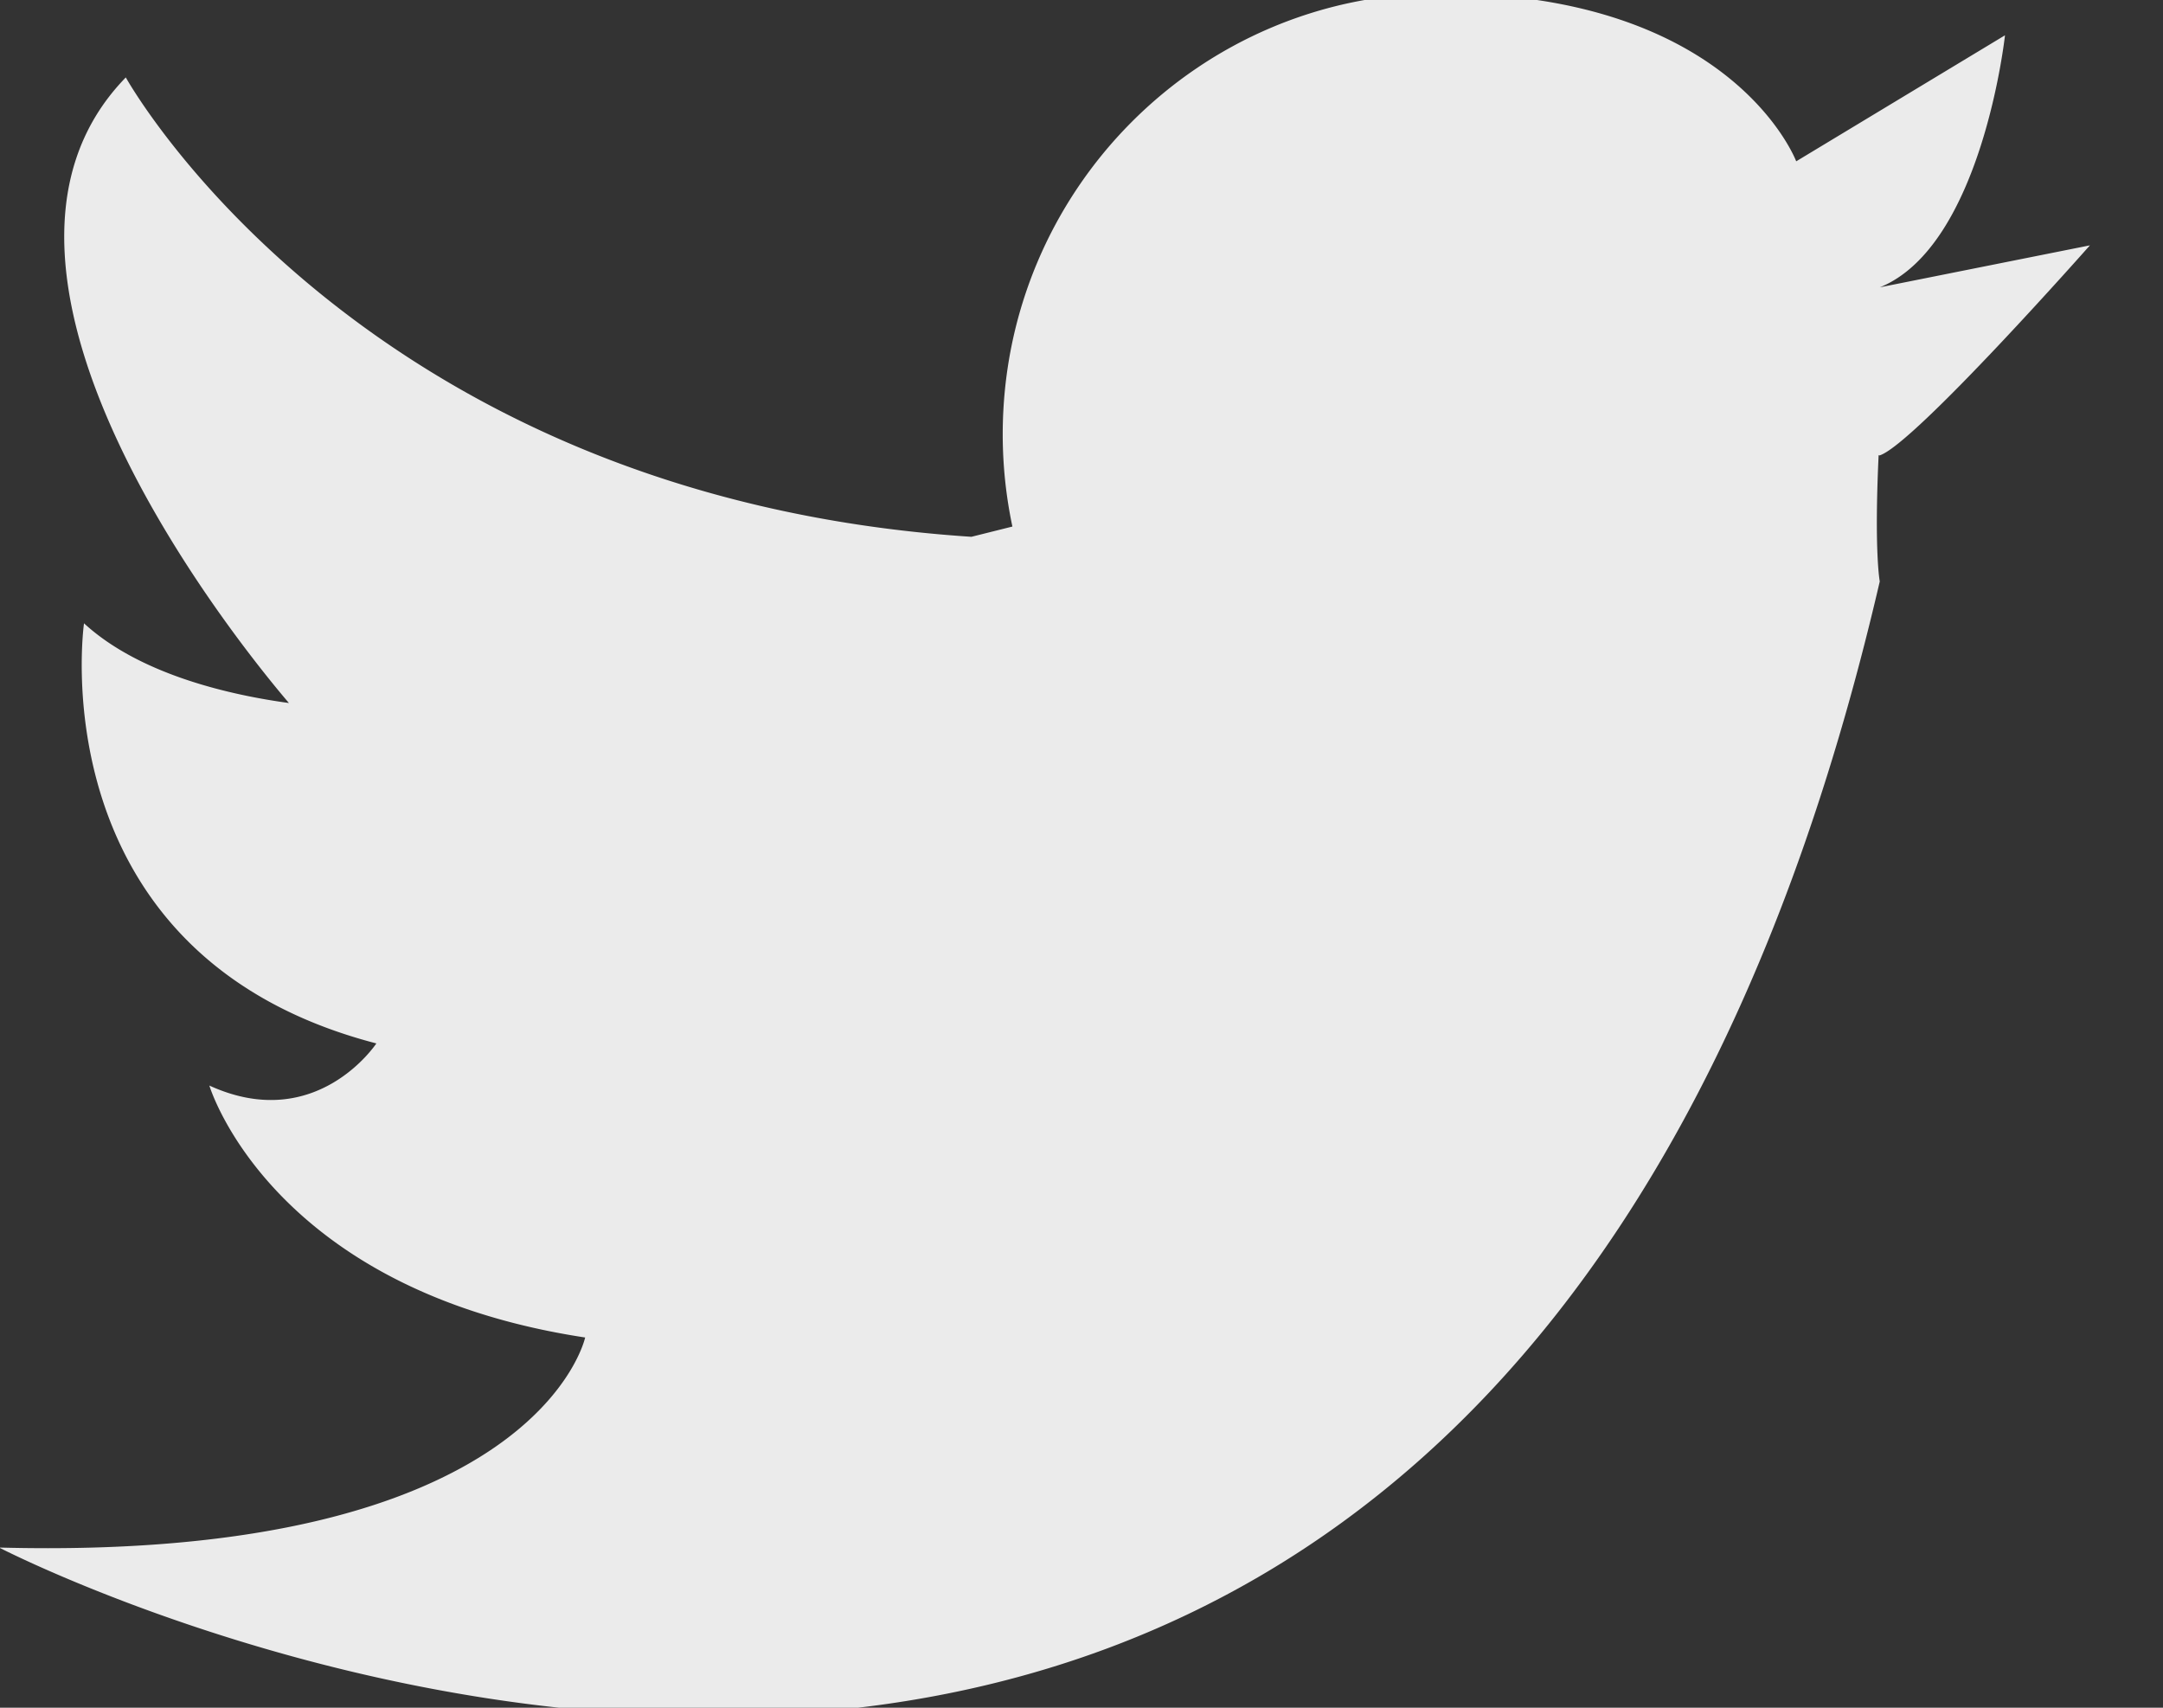 <svg xmlns="http://www.w3.org/2000/svg" xmlns:xlink="http://www.w3.org/1999/xlink" width="19" height="15" viewBox="0 0 19 15"><rect x="0" y="0" width="19" height="15" fill="#333333" stroke="none"/><defs><path id="7mlua" d="M1392.511 635.524l1.847-.369s-1.547 1.75-1.847 1.845c-.003.001-.006-.002-.009-.002-.04.853.01 1.109.01 1.109-3.53 15.21-16.52 8.486-16.52 8.486 4.727.125 5.148-1.845 5.148-1.845-2.768-.42-3.301-2.213-3.301-2.213.94.43 1.467-.37 1.467-.37-2.987-.776-2.568-3.69-2.568-3.69.5.46 1.315.634 1.8.7-.337-.394-3.125-3.756-1.433-5.495 0 0 2.036 3.682 7.428 4.035l.36-.09a3.91 3.91 0 0 1-.085-.81c0-2.139 1.725-3.874 3.852-3.874 2.564 0 3.118 1.476 3.118 1.476l1.834-1.107s-.201 1.85-1.1 2.214z"/></defs><g><g transform="translate(-1376 -633)"><use fill="#ebebeb" xlink:href="#7mlua"/></g></g></svg>